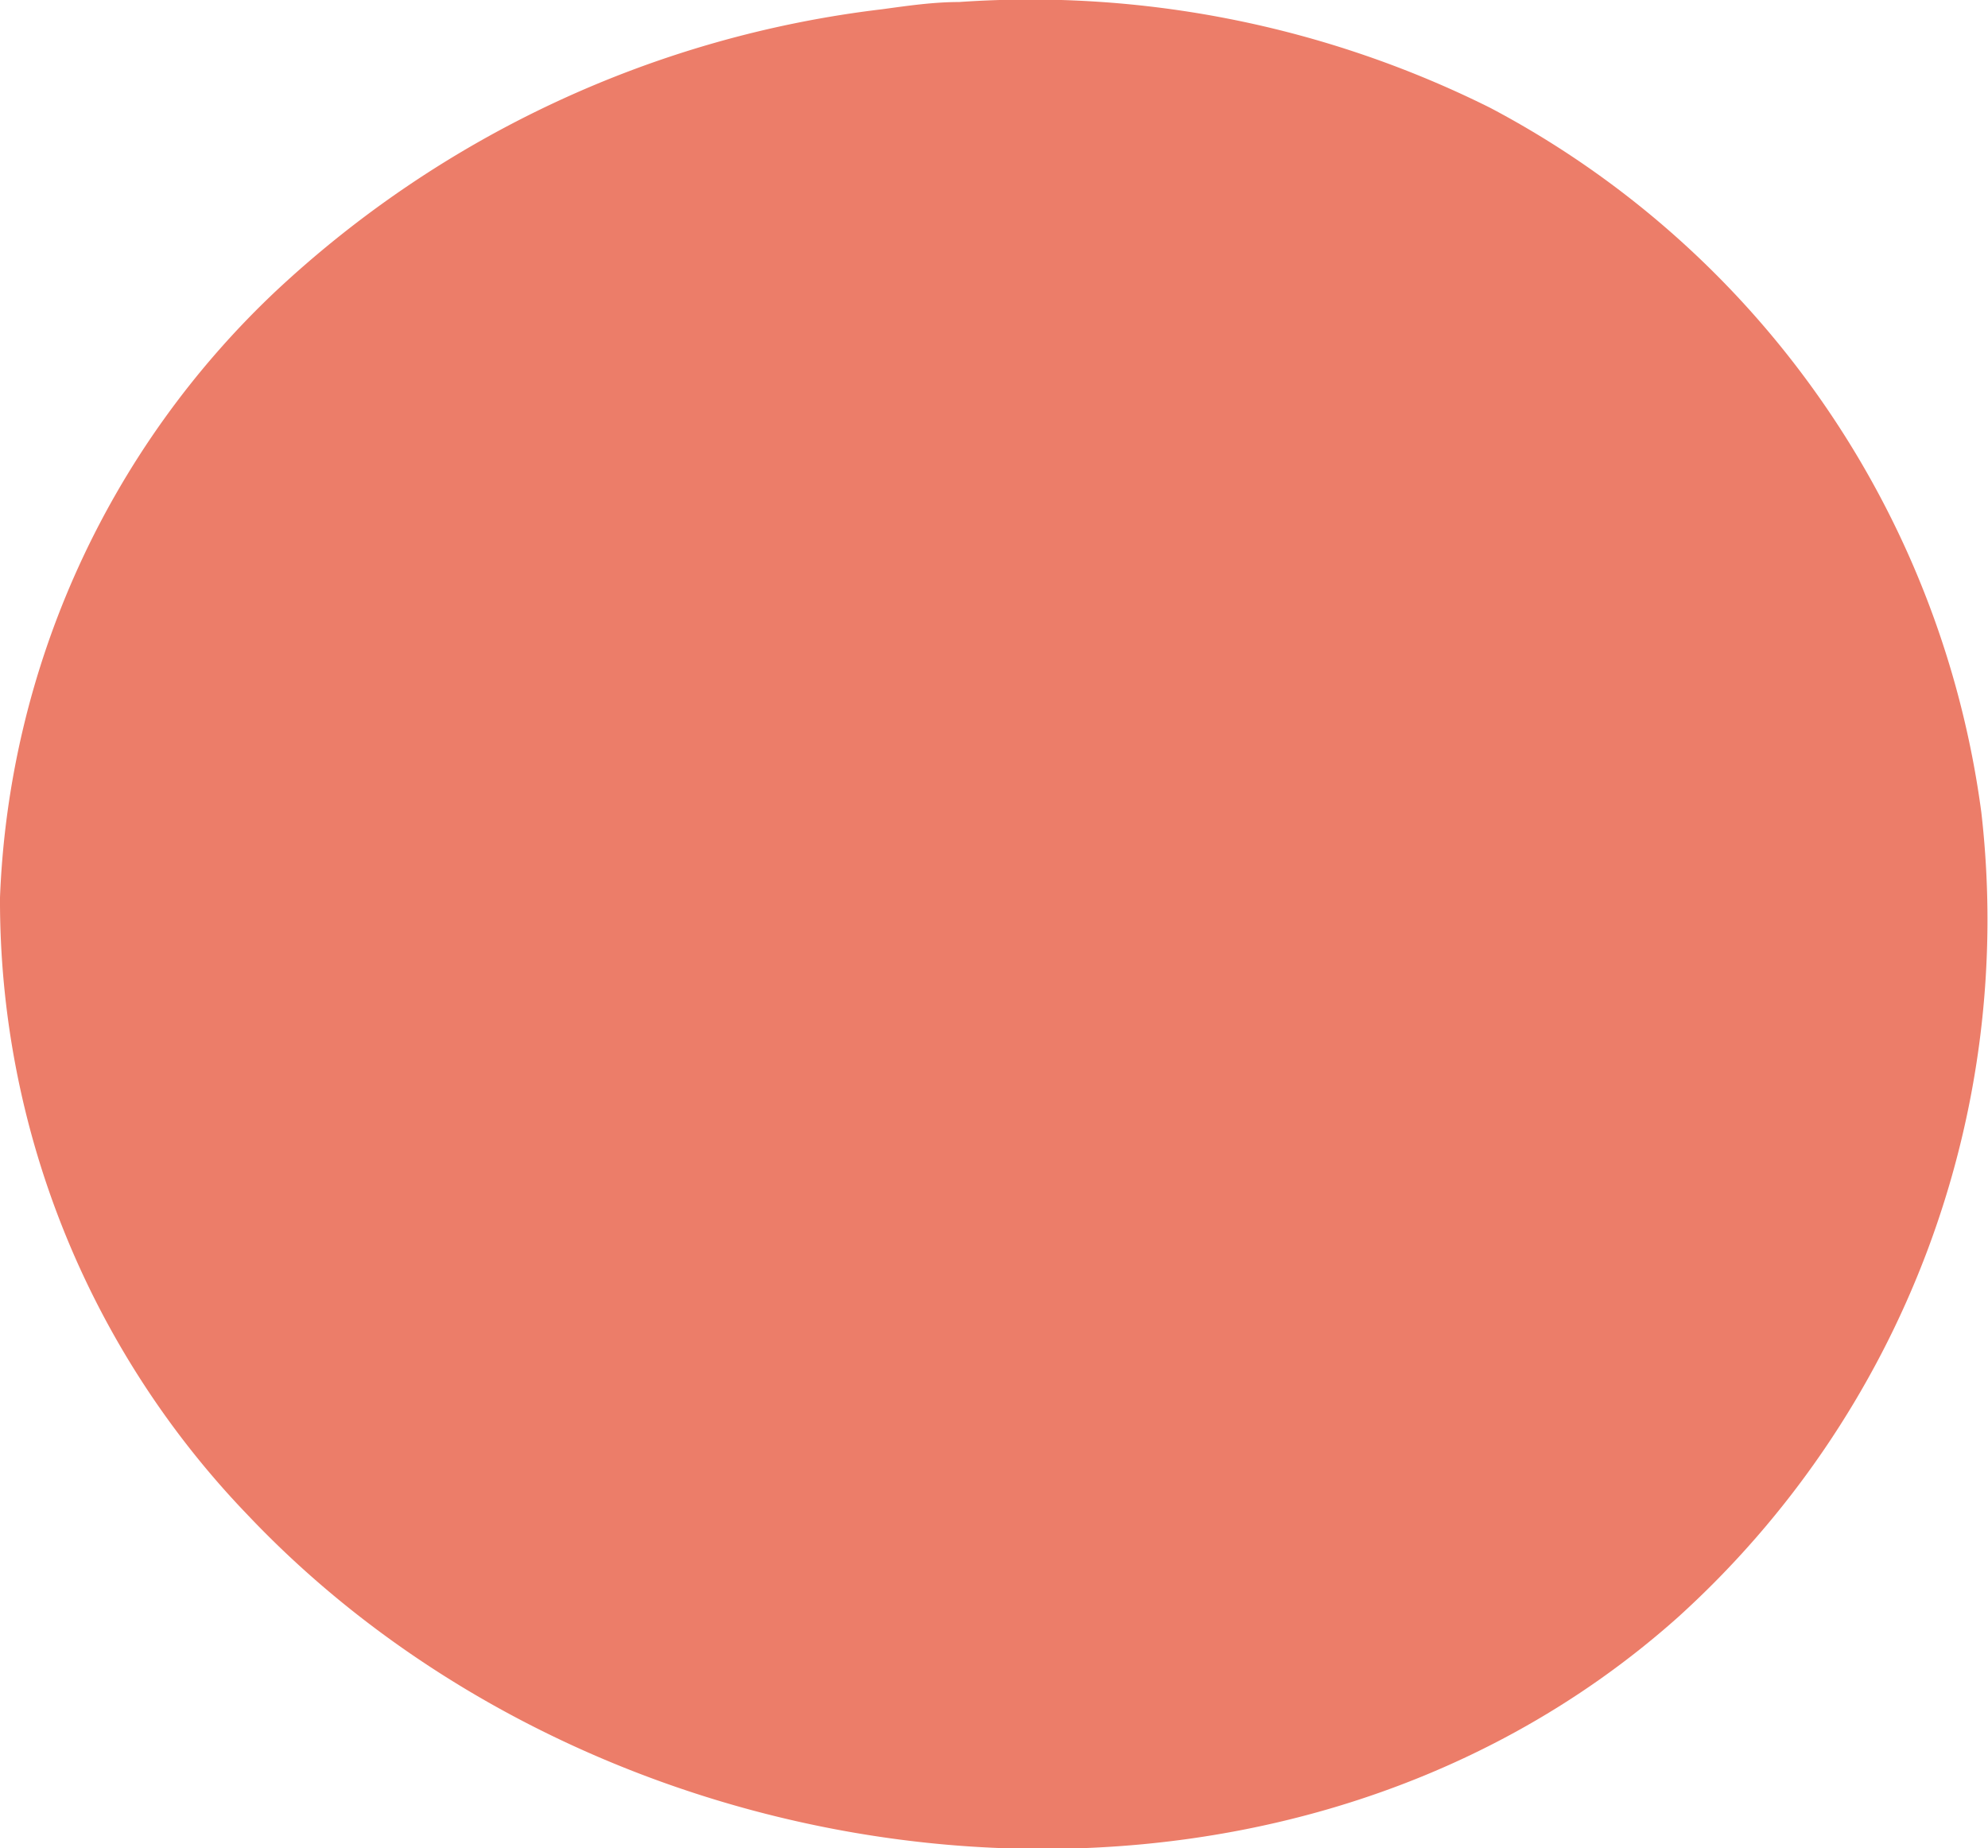 <svg xmlns="http://www.w3.org/2000/svg" viewBox="0 0 68.8 63.97"><defs><style>.cls-1{fill:#ec7d69;}</style></defs><title>資產 14</title><g id="圖層_2" data-name="圖層 2"><g id="Draw_Layer" data-name="Draw Layer"><path class="cls-1" d="M33.19.07c-.89,0-1.78.13-2.66.25a37.13,37.13,0,0,0-21,9.77A30.47,30.47,0,0,0,0,31.06,30.67,30.67,0,0,0,8.59,52.45c12.53,13.21,35.49,16,49.48,3.52a32.56,32.56,0,0,0,10.5-27.85,32.4,32.4,0,0,0-17-24.39A35.65,35.65,0,0,0,33.19.07Z"/></g></g></svg>